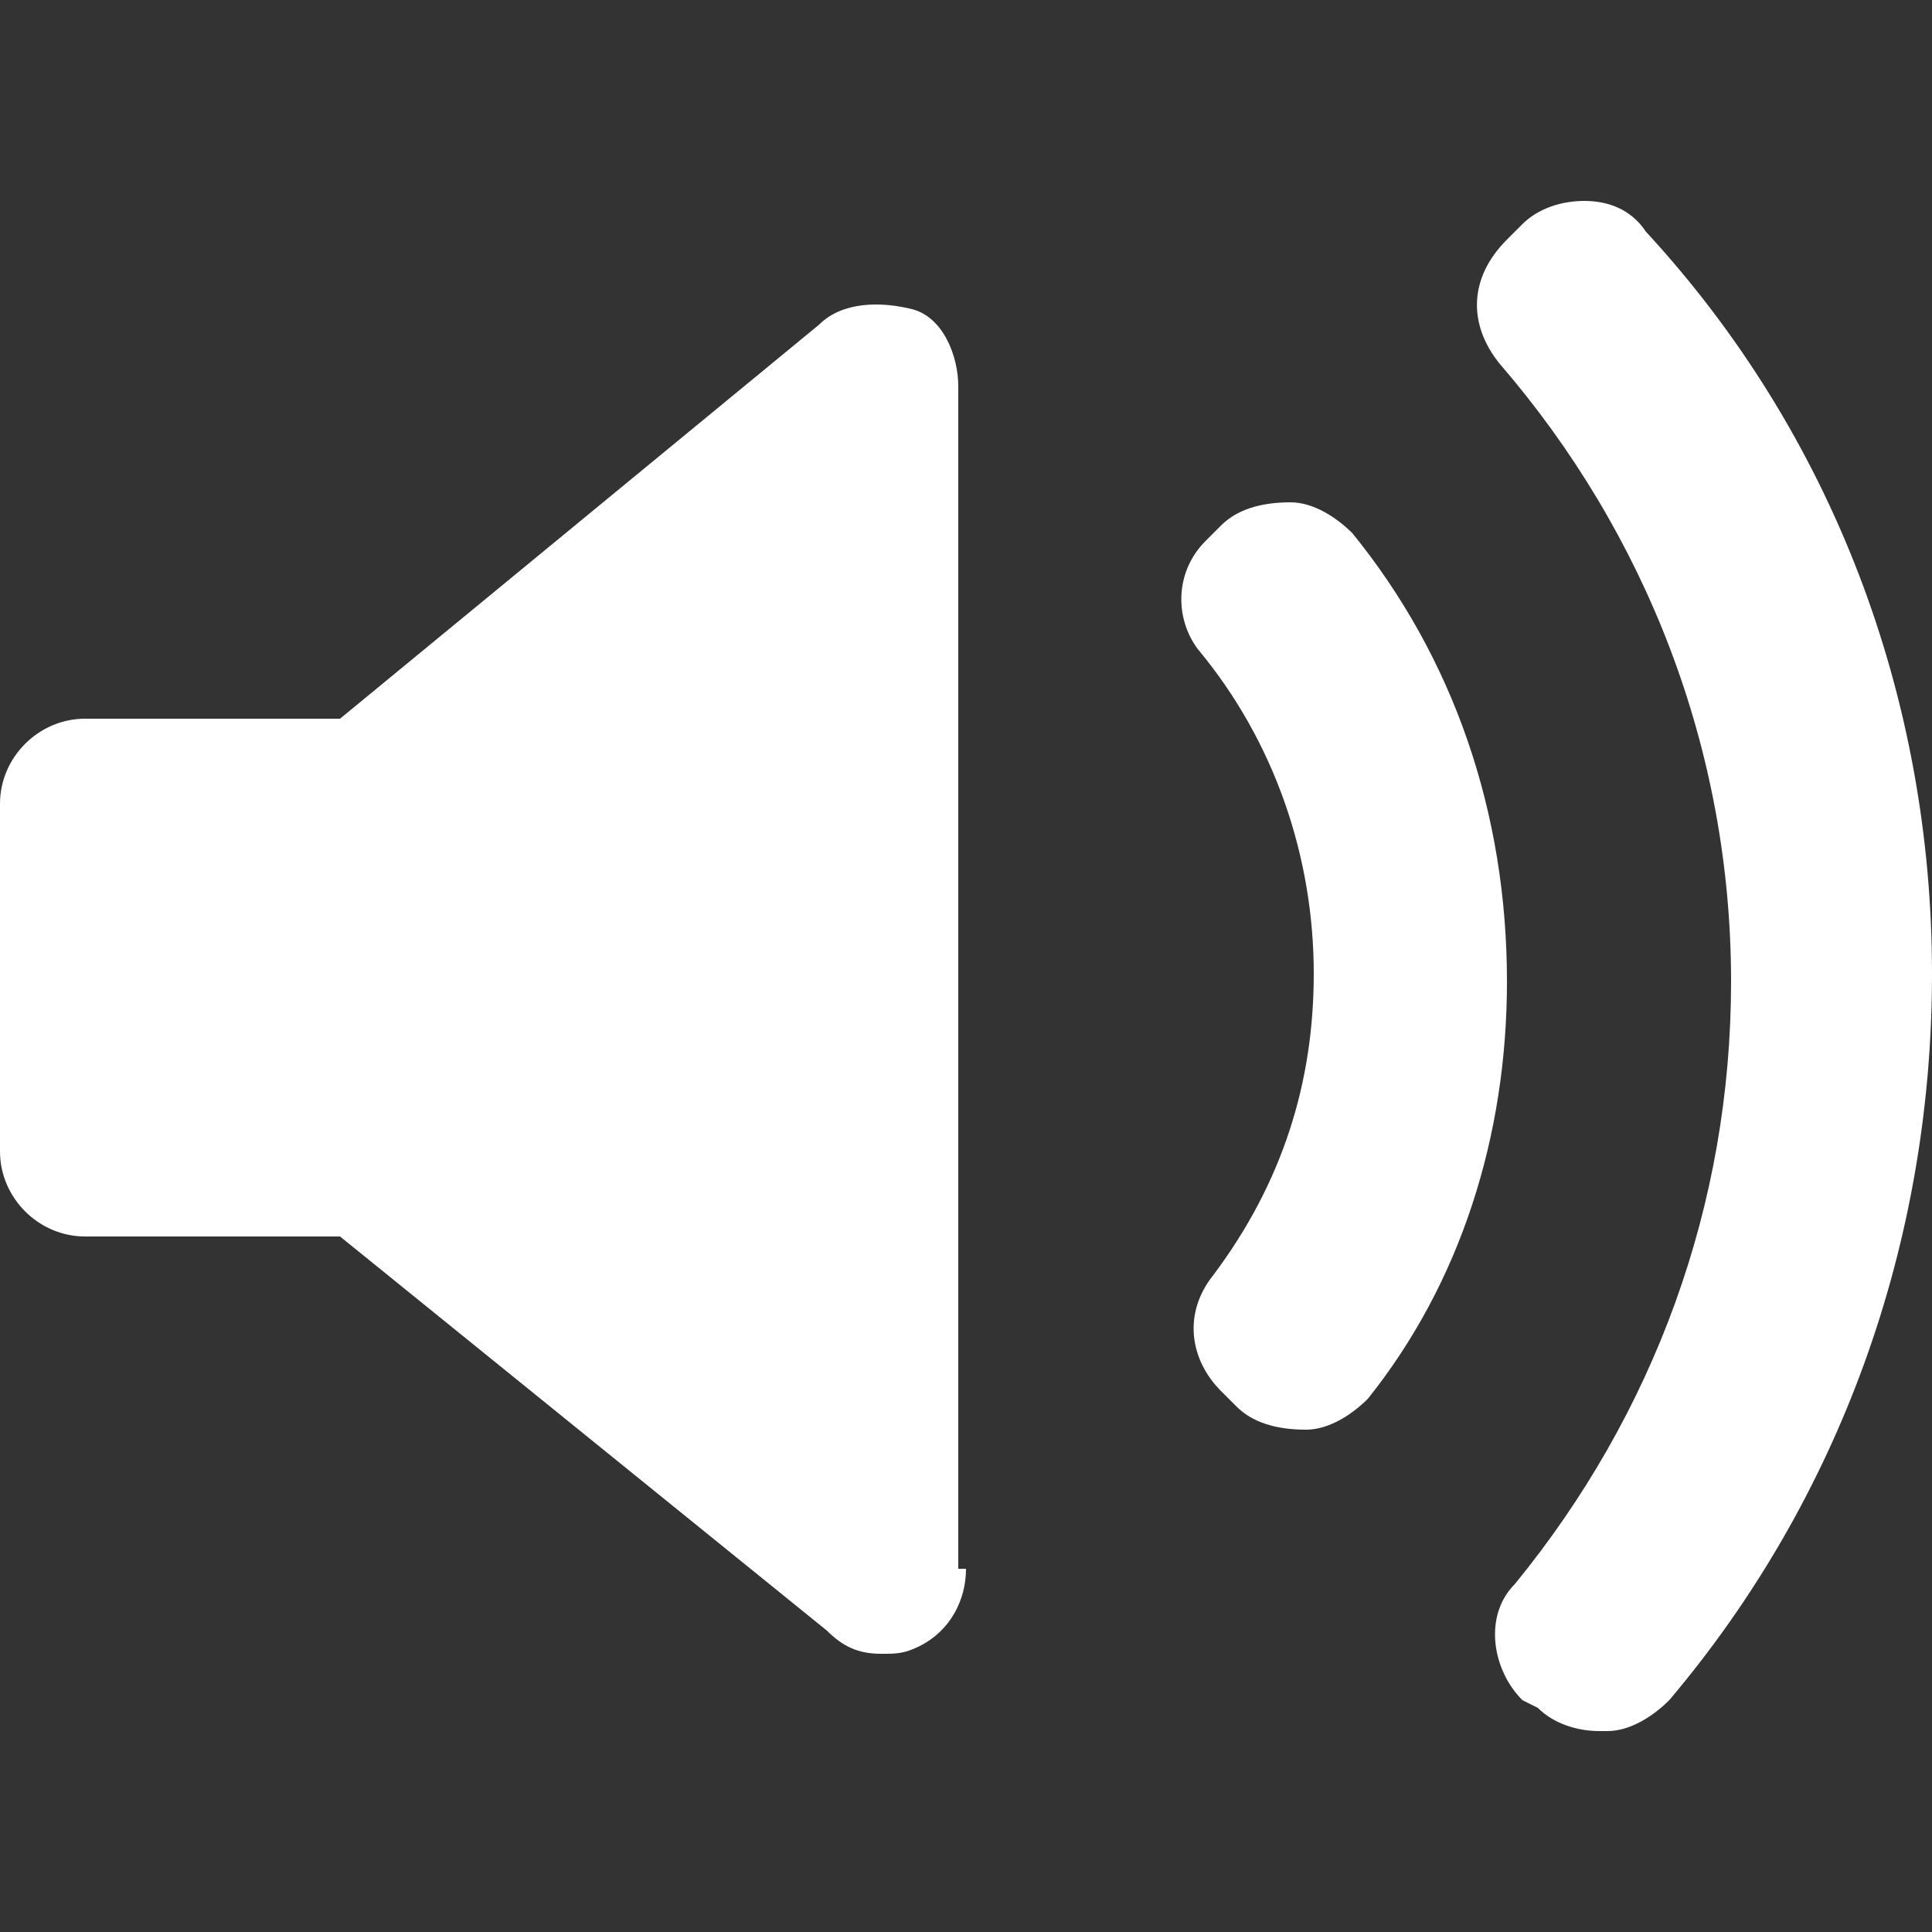 <?xml version="1.0" encoding="utf-8"?>
<!-- Generator: Adobe Illustrator 19.2.0, SVG Export Plug-In . SVG Version: 6.00 Build 0)  -->
<svg version="1.1" id="Capa_1" xmlns="http://www.w3.org/2000/svg" xmlns:xlink="http://www.w3.org/1999/xlink" x="0px" y="0px"
	 viewBox="0 0 25 25" style="enable-background:new 0 0 25 25;" xml:space="preserve">
<rect x="0" y="0" width="25" height="25" fill="#333333" stroke="none"/>
<style type="text/css">
	.st0{fill:#FFFFFF;}
</style>
<g>
	<path class="st0" d="M12.5,20.3c0,0.4-0.2,0.8-0.6,1c-0.2,0.1-0.3,0.1-0.5,0.1c-0.3,0-0.5-0.1-0.7-0.3L4.4,16H1.1
		C0.5,16,0,15.5,0,14.9v-4.5c0-0.6,0.5-1.1,1.1-1.1h3.3l6.2-5.1c0.3-0.3,0.8-0.3,1.2-0.2s0.6,0.6,0.6,1V20.3L12.5,20.3z M16.9,18.5
		C16.9,18.5,16.8,18.5,16.9,18.5c-0.4,0-0.7-0.1-0.9-0.3L15.8,18c-0.4-0.4-0.5-1-0.1-1.5c0.9-1.2,1.3-2.5,1.3-3.9
		c0-1.5-0.5-3-1.5-4.2C15.2,8,15.2,7.4,15.6,7l0.2-0.2c0.2-0.2,0.5-0.3,0.9-0.3c0.3,0,0.6,0.2,0.8,0.4c1.3,1.6,2,3.6,2,5.8
		c0,2-0.6,3.9-1.8,5.4C17.5,18.3,17.2,18.5,16.9,18.5z M21.6,22c-0.2,0.2-0.5,0.4-0.8,0.4c0,0,0,0-0.1,0c-0.3,0-0.6-0.1-0.8-0.3
		L19.7,22c-0.4-0.4-0.5-1.1-0.1-1.5c1.8-2.2,2.8-4.9,2.8-7.8c0-3-1.1-5.8-3-8c-0.4-0.5-0.4-1.1,0.1-1.6l0.2-0.2
		c0.2-0.2,0.5-0.3,0.8-0.3c0.3,0,0.6,0.1,0.8,0.4C23.7,5.6,25,9,25,12.6C25,16.1,23.8,19.4,21.6,22z"/>
</g>
</svg>
